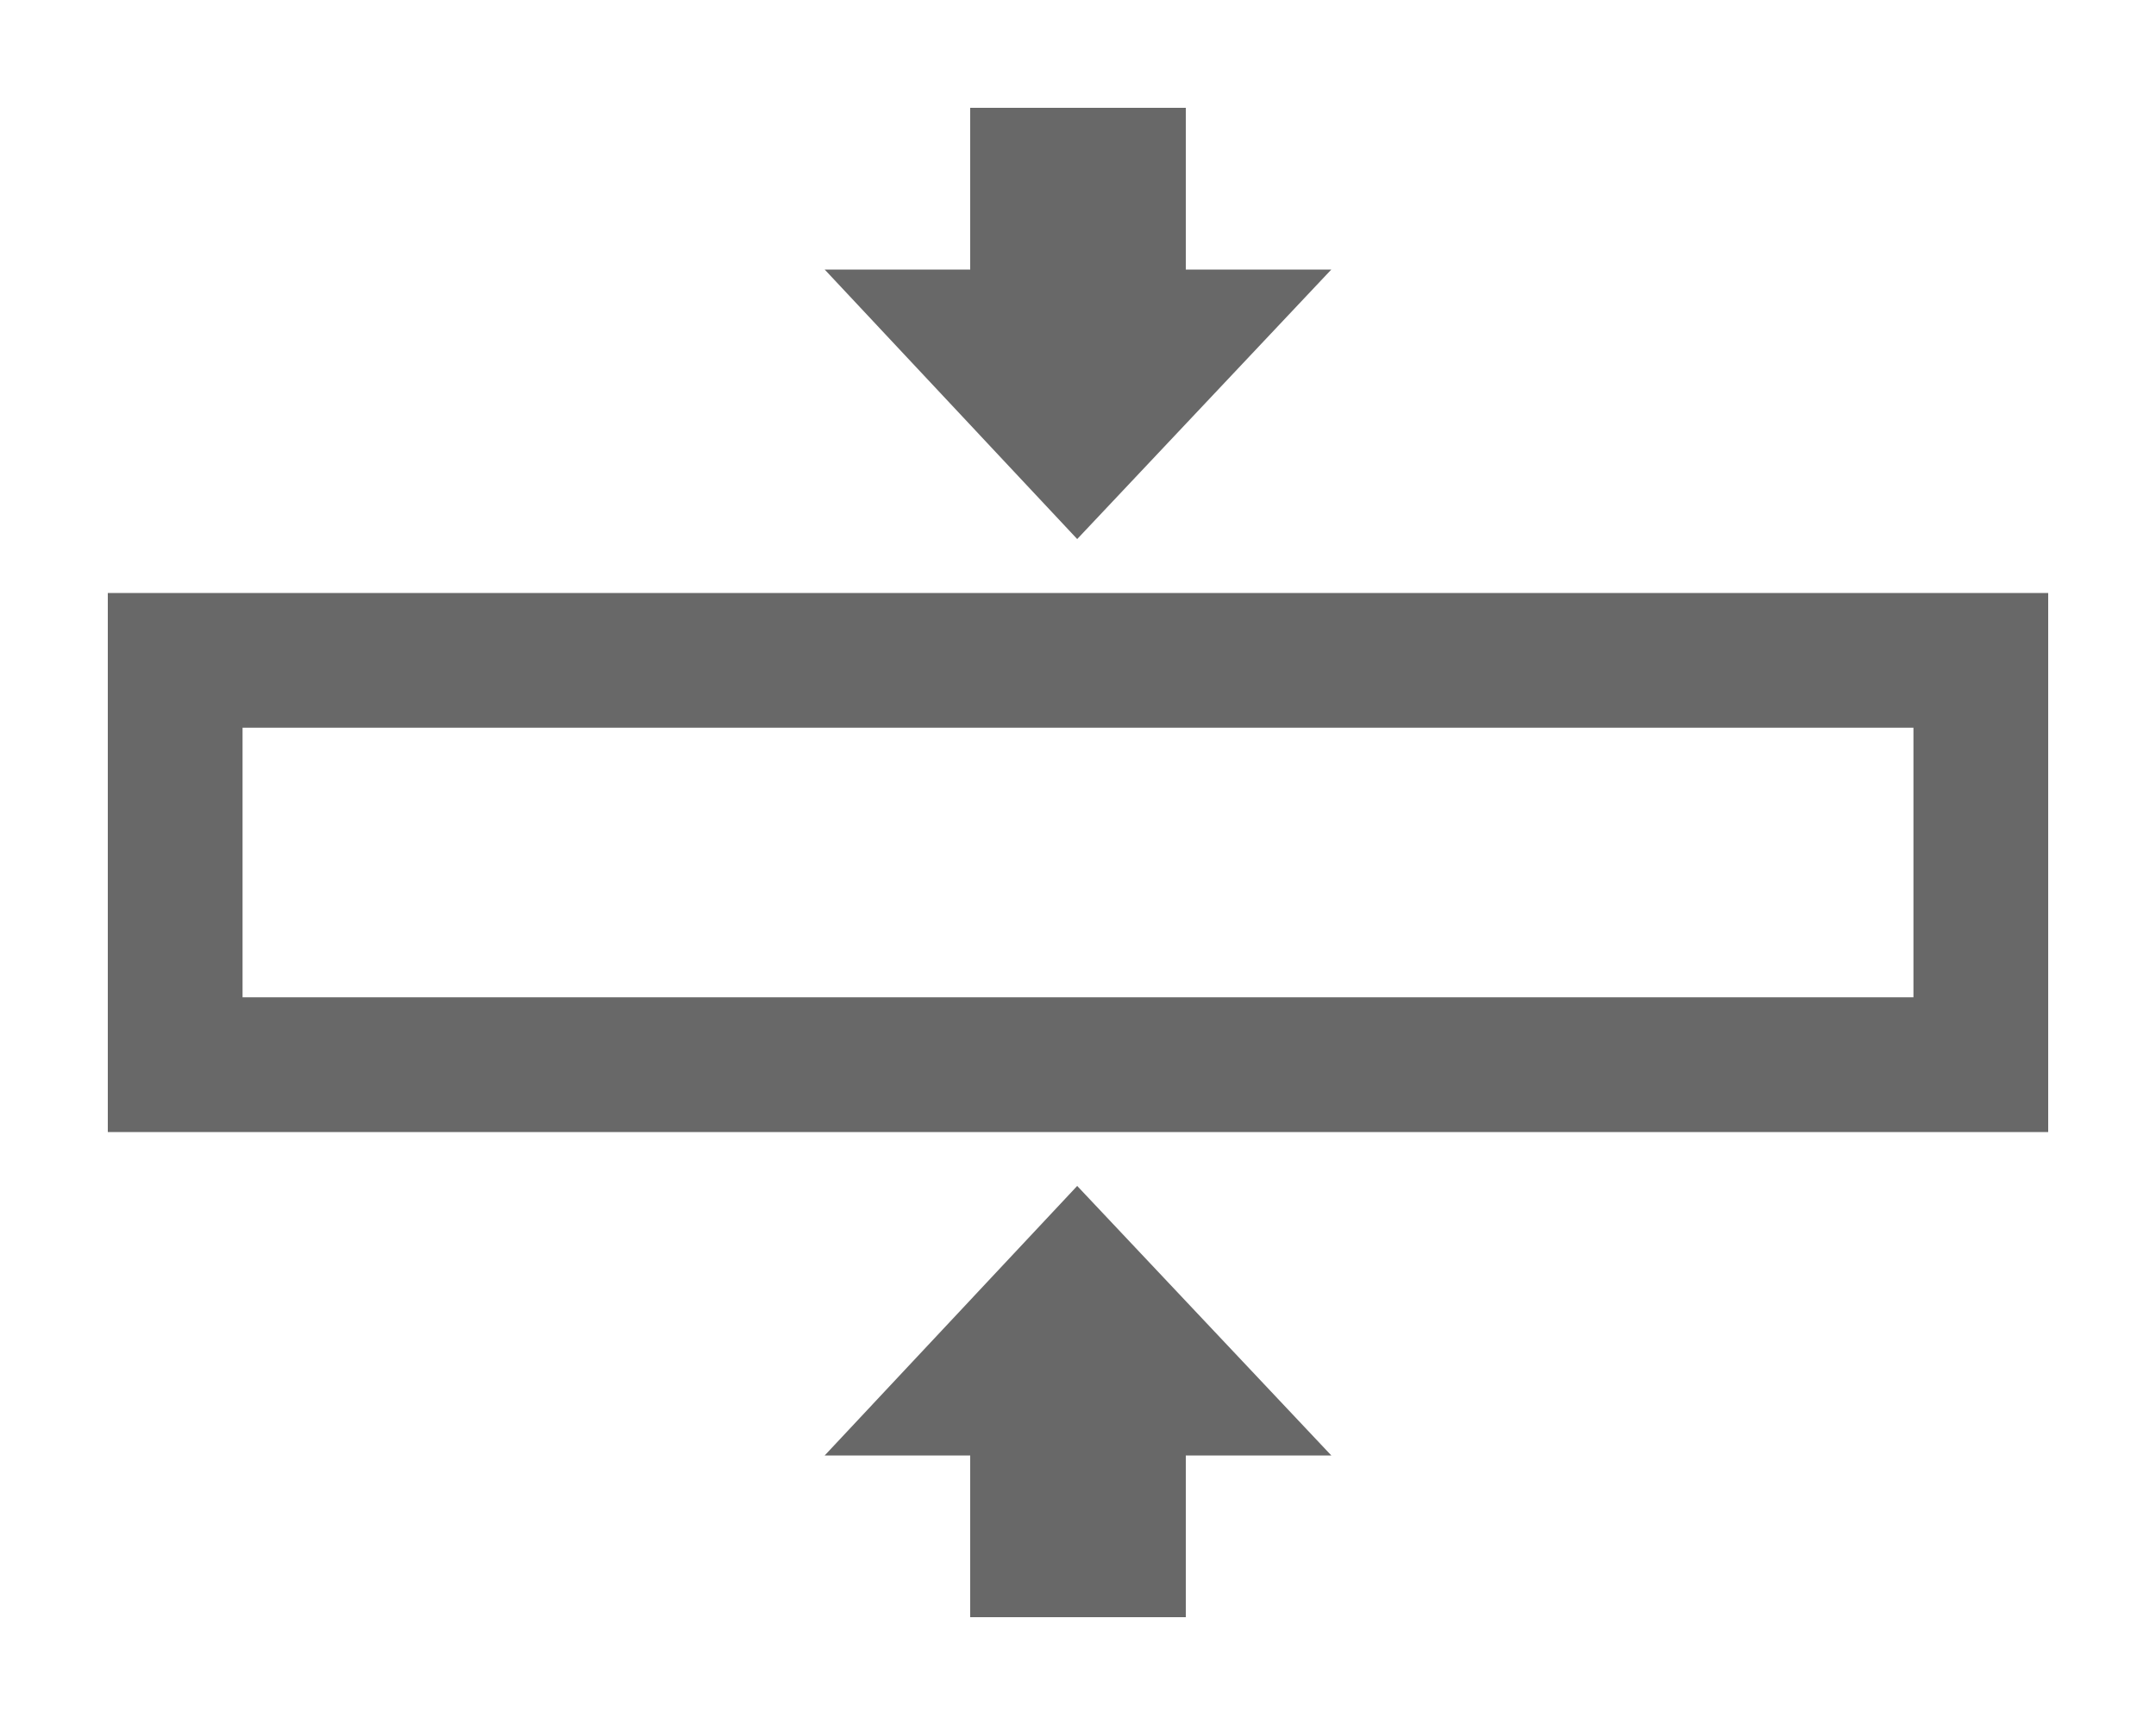 <?xml version="1.0" encoding="UTF-8"?>
<svg width="40px" height="32px" viewBox="0 0 40 32" version="1.1" xmlns="http://www.w3.org/2000/svg" xmlns:xlink="http://www.w3.org/1999/xlink">
    <title>jrs-icon-edit-text</title>
    <g id="jrs-icon-edit-text" stroke="none" stroke-width="1" fill="none" fill-rule="evenodd">
        <path d="M19.985,22 L24.7,27 L22,27 L22,30 L18,30 L18,27 L15.3,27 L19.985,22 Z M38,11 L38,21 L2,21 L2,11 L38,11 Z M35.5,13.5 L4.5,13.5 L4.5,18.5 L35.5,18.5 L35.5,13.5 Z M22,2 L22,5 L24.7,5 L19.985,10 L15.3,5 L18,5 L18,2 L22,2 Z" id="ImageAMiddle" fill="#686868"></path>
    </g>
</svg>